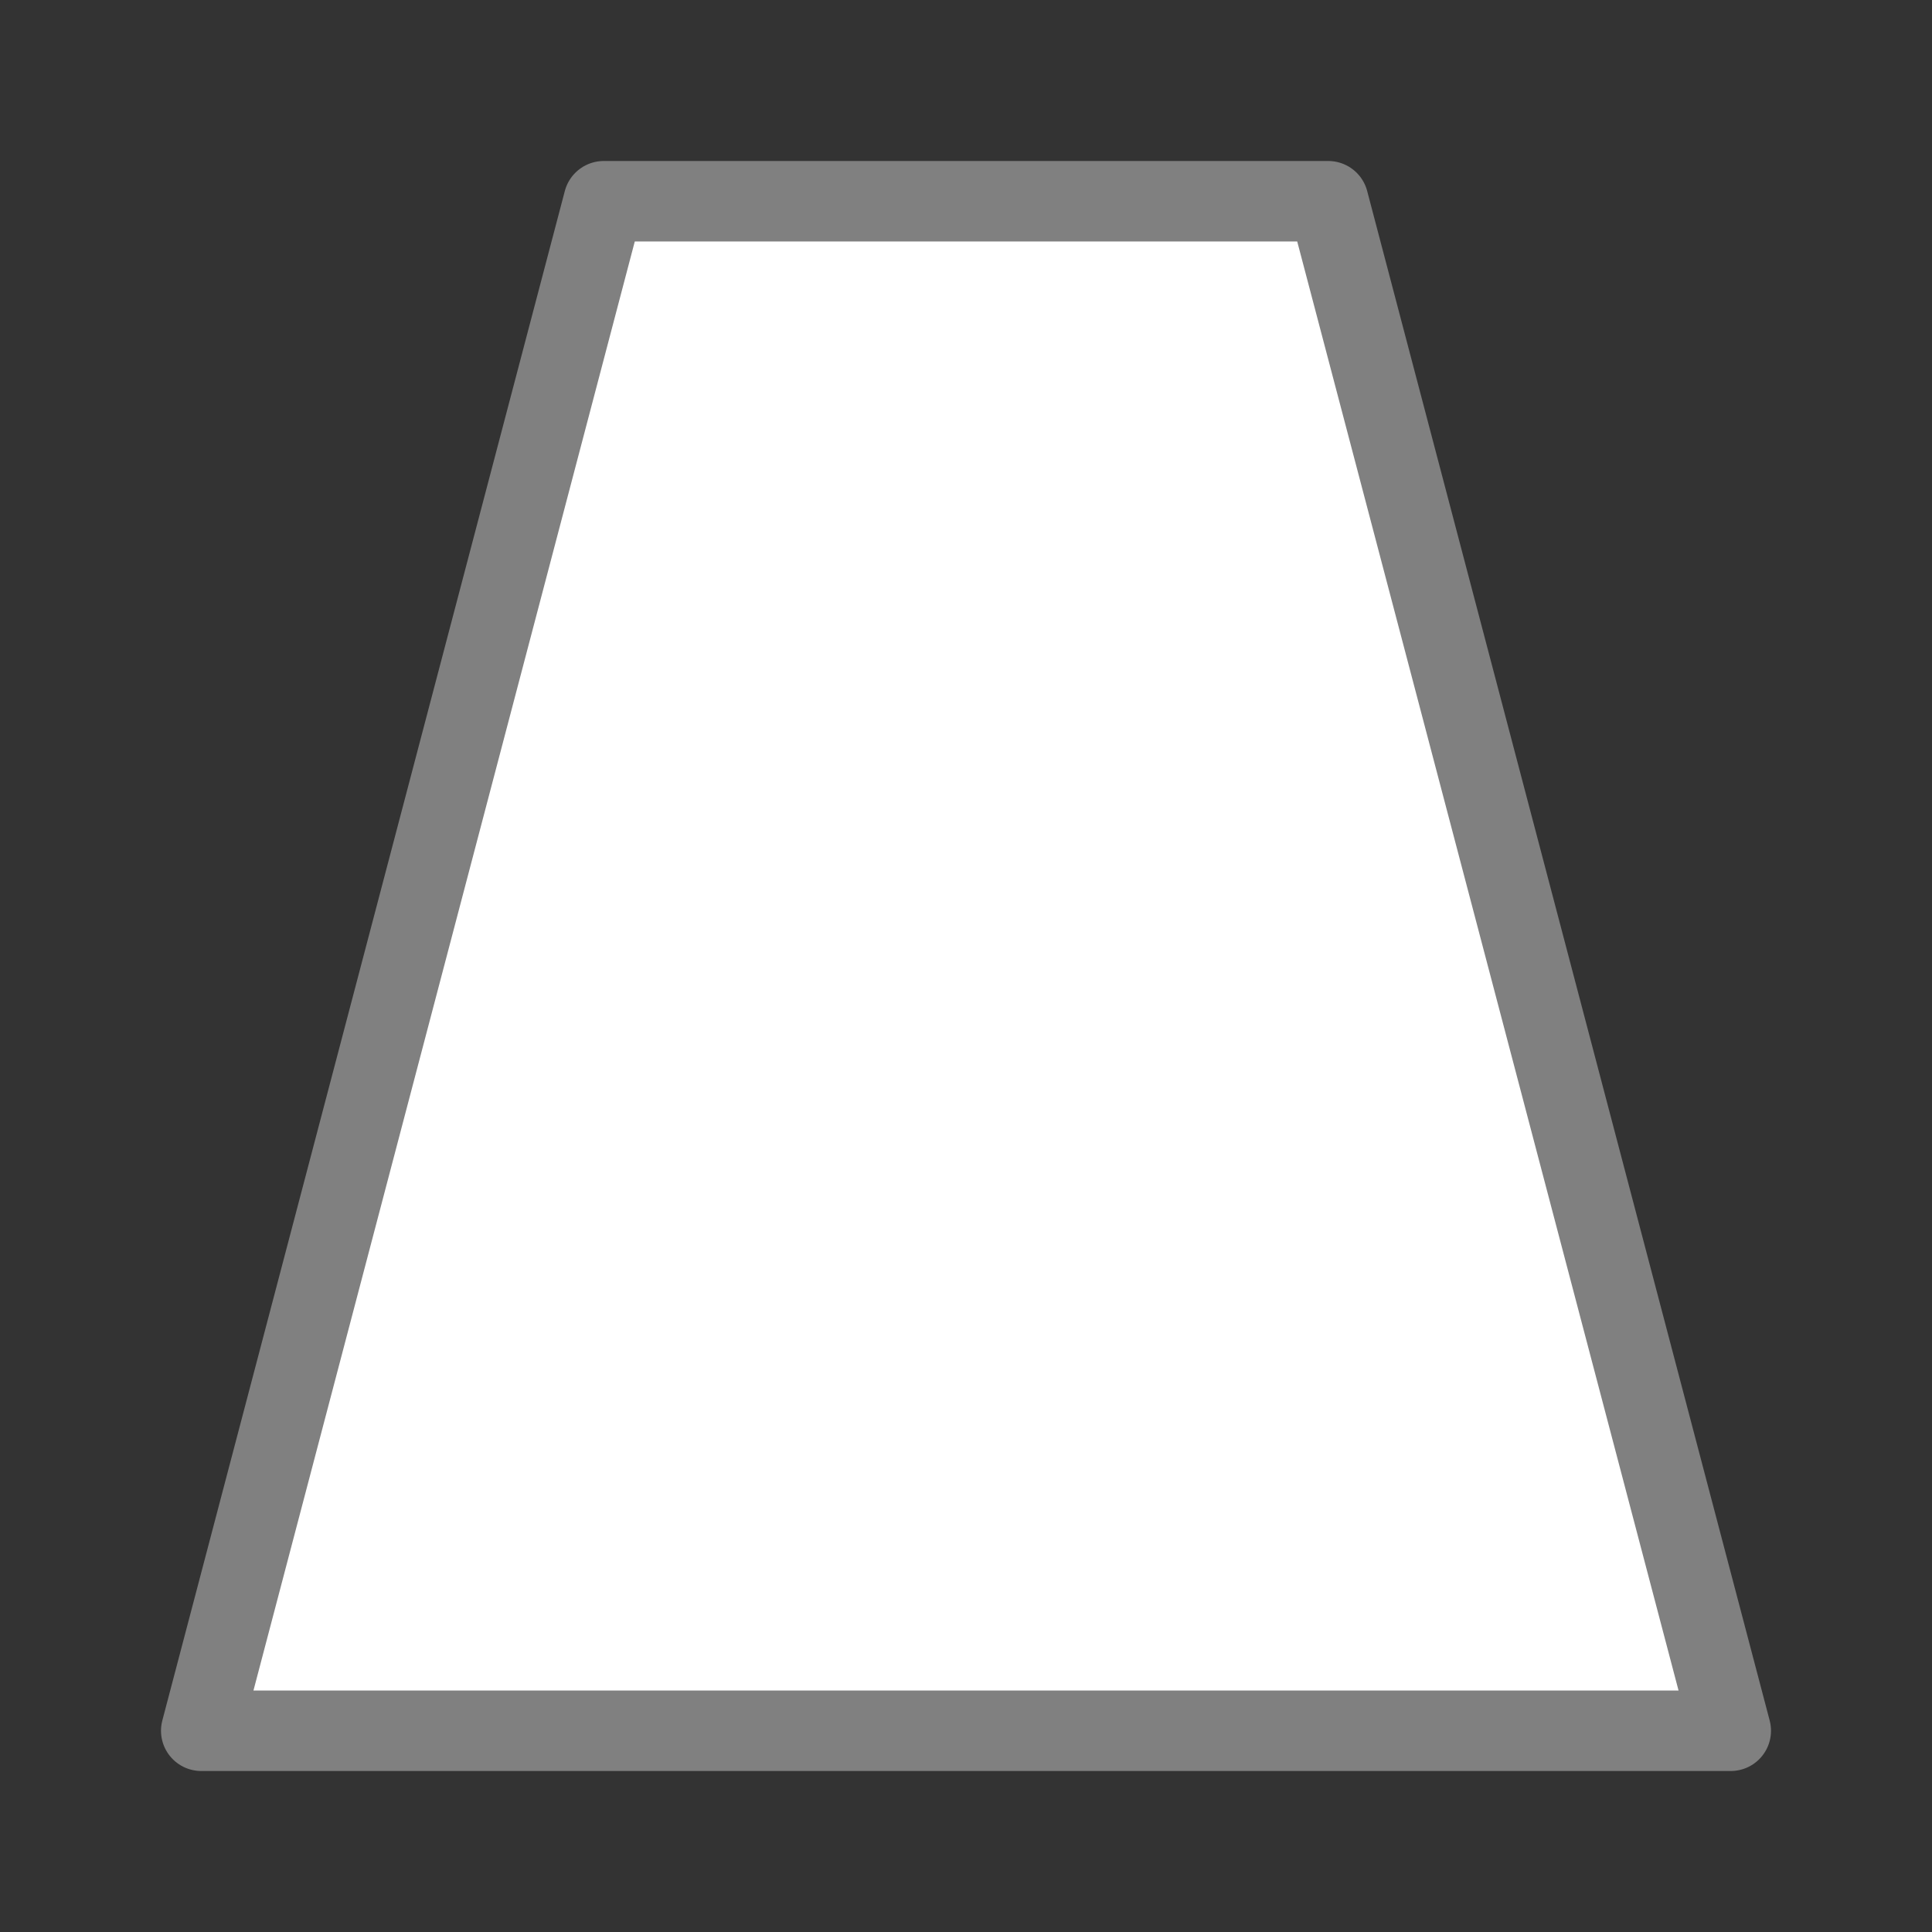 <svg viewBox="0 0 24 24" xmlns="http://www.w3.org/2000/svg"><rect x="0" y="0" width="24" height="24" fill="#333333" stroke="none"/><path d="m2.5 21.5 5-19h9l5 19z" fill="#fff" stroke="#808080" stroke-linecap="round" stroke-linejoin="round"/></svg>